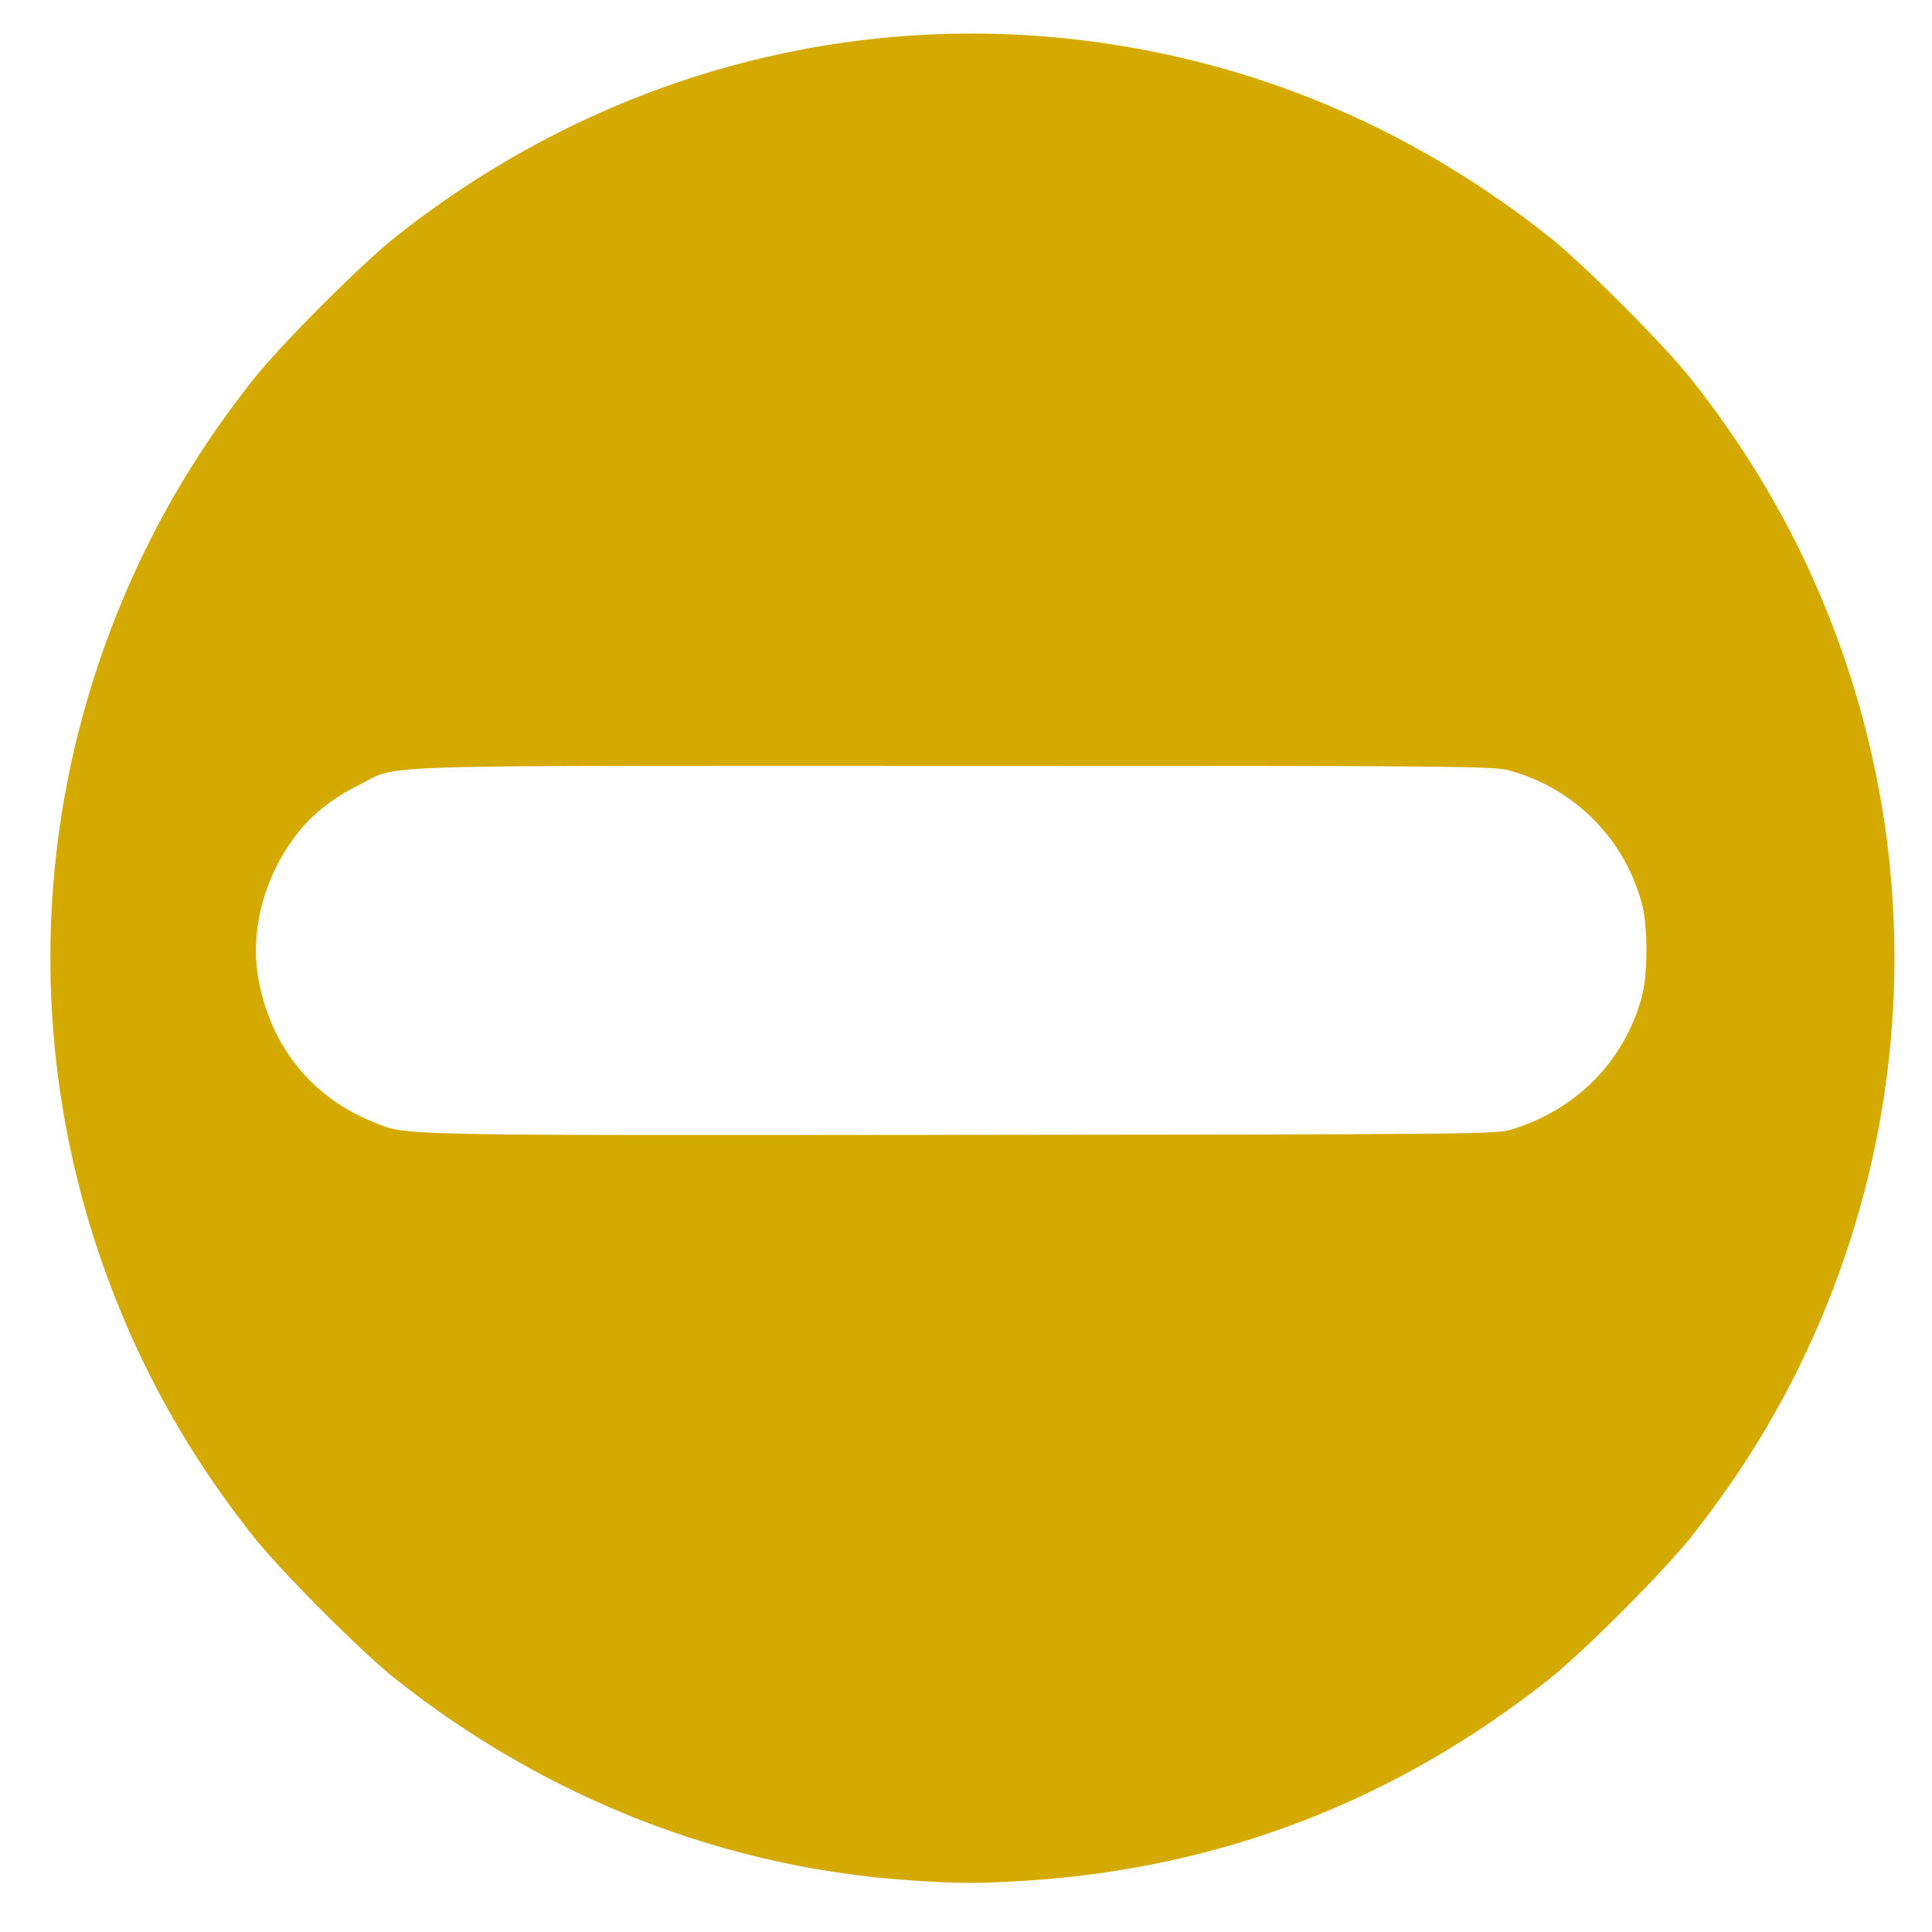 <?xml version="1.0" encoding="UTF-8" standalone="no"?>
<!-- Created with Inkscape (http://www.inkscape.org/) -->

<svg
   width="200"
   height="200"
   viewBox="0 0 52.917 52.917"
   version="1.1"
   id="svg5"
   xml:space="preserve"
   xmlns:inkscape="http://www.inkscape.org/namespaces/inkscape"
   xmlns:sodipodi="http://sodipodi.sourceforge.net/DTD/sodipodi-0.dtd"
   xmlns="http://www.w3.org/2000/svg"
   xmlns:svg="http://www.w3.org/2000/svg"><sodipodi:namedview
     id="namedview7"
     pagecolor="#ffffff"
     bordercolor="#000000"
     borderopacity="0.25"
     inkscape:showpageshadow="2"
     inkscape:pageopacity="0.0"
     inkscape:pagecheckerboard="0"
     inkscape:deskcolor="#d1d1d1"
     inkscape:document-units="mm"
     showgrid="false" /><defs
     id="defs2" /><g
     inkscape:label="Layer 1"
     inkscape:groupmode="layer"
     id="layer1"><path
       style="fill:#d4aa00;stroke-width:0.072"
       d="M 24.988,51.505 C 19.874,51.177 14.962,49.261 10.826,45.981 9.891,45.239 7.68,43.022 6.94,42.085 5.717,40.535 4.737,38.98 3.924,37.3 c -3.393,-7.016 -3.393,-15.108 0,-22.124 0.812,-1.68 1.792,-3.235 3.016,-4.785 C 7.68,9.454 9.891,7.237 10.826,6.496 16.402,2.073 23.335,0.176 30.241,1.183 c 4.474,0.652 8.578,2.439 12.201,5.313 0.935,0.742 3.146,2.958 3.886,3.896 1.223,1.55 2.203,3.105 3.016,4.785 3.393,7.016 3.393,15.108 0,22.124 -0.812,1.68 -1.792,3.235 -3.016,4.785 -0.74,0.938 -2.951,3.154 -3.886,3.896 -4.207,3.337 -9.016,5.191 -14.344,5.53 -1.266,0.081 -1.789,0.08 -3.111,-0.005 z M 41.383,30.942 c 1.789,-0.538 3.108,-1.875 3.584,-3.632 0.171,-0.631 0.171,-1.942 0,-2.573 -0.481,-1.775 -1.843,-3.141 -3.622,-3.633 -0.437,-0.121 -1.275,-0.128 -15.247,-0.128 -16.594,0 -15.108,-0.049 -16.284,0.535 -0.724,0.359 -1.293,0.816 -1.72,1.383 -0.883,1.17 -1.258,2.644 -1.007,3.966 0.344,1.817 1.454,3.19 3.126,3.867 0.948,0.384 0.267,0.369 16.065,0.356 13.908,-0.011 14.7,-0.019 15.106,-0.141 z"
       id="path294" /></g></svg>
